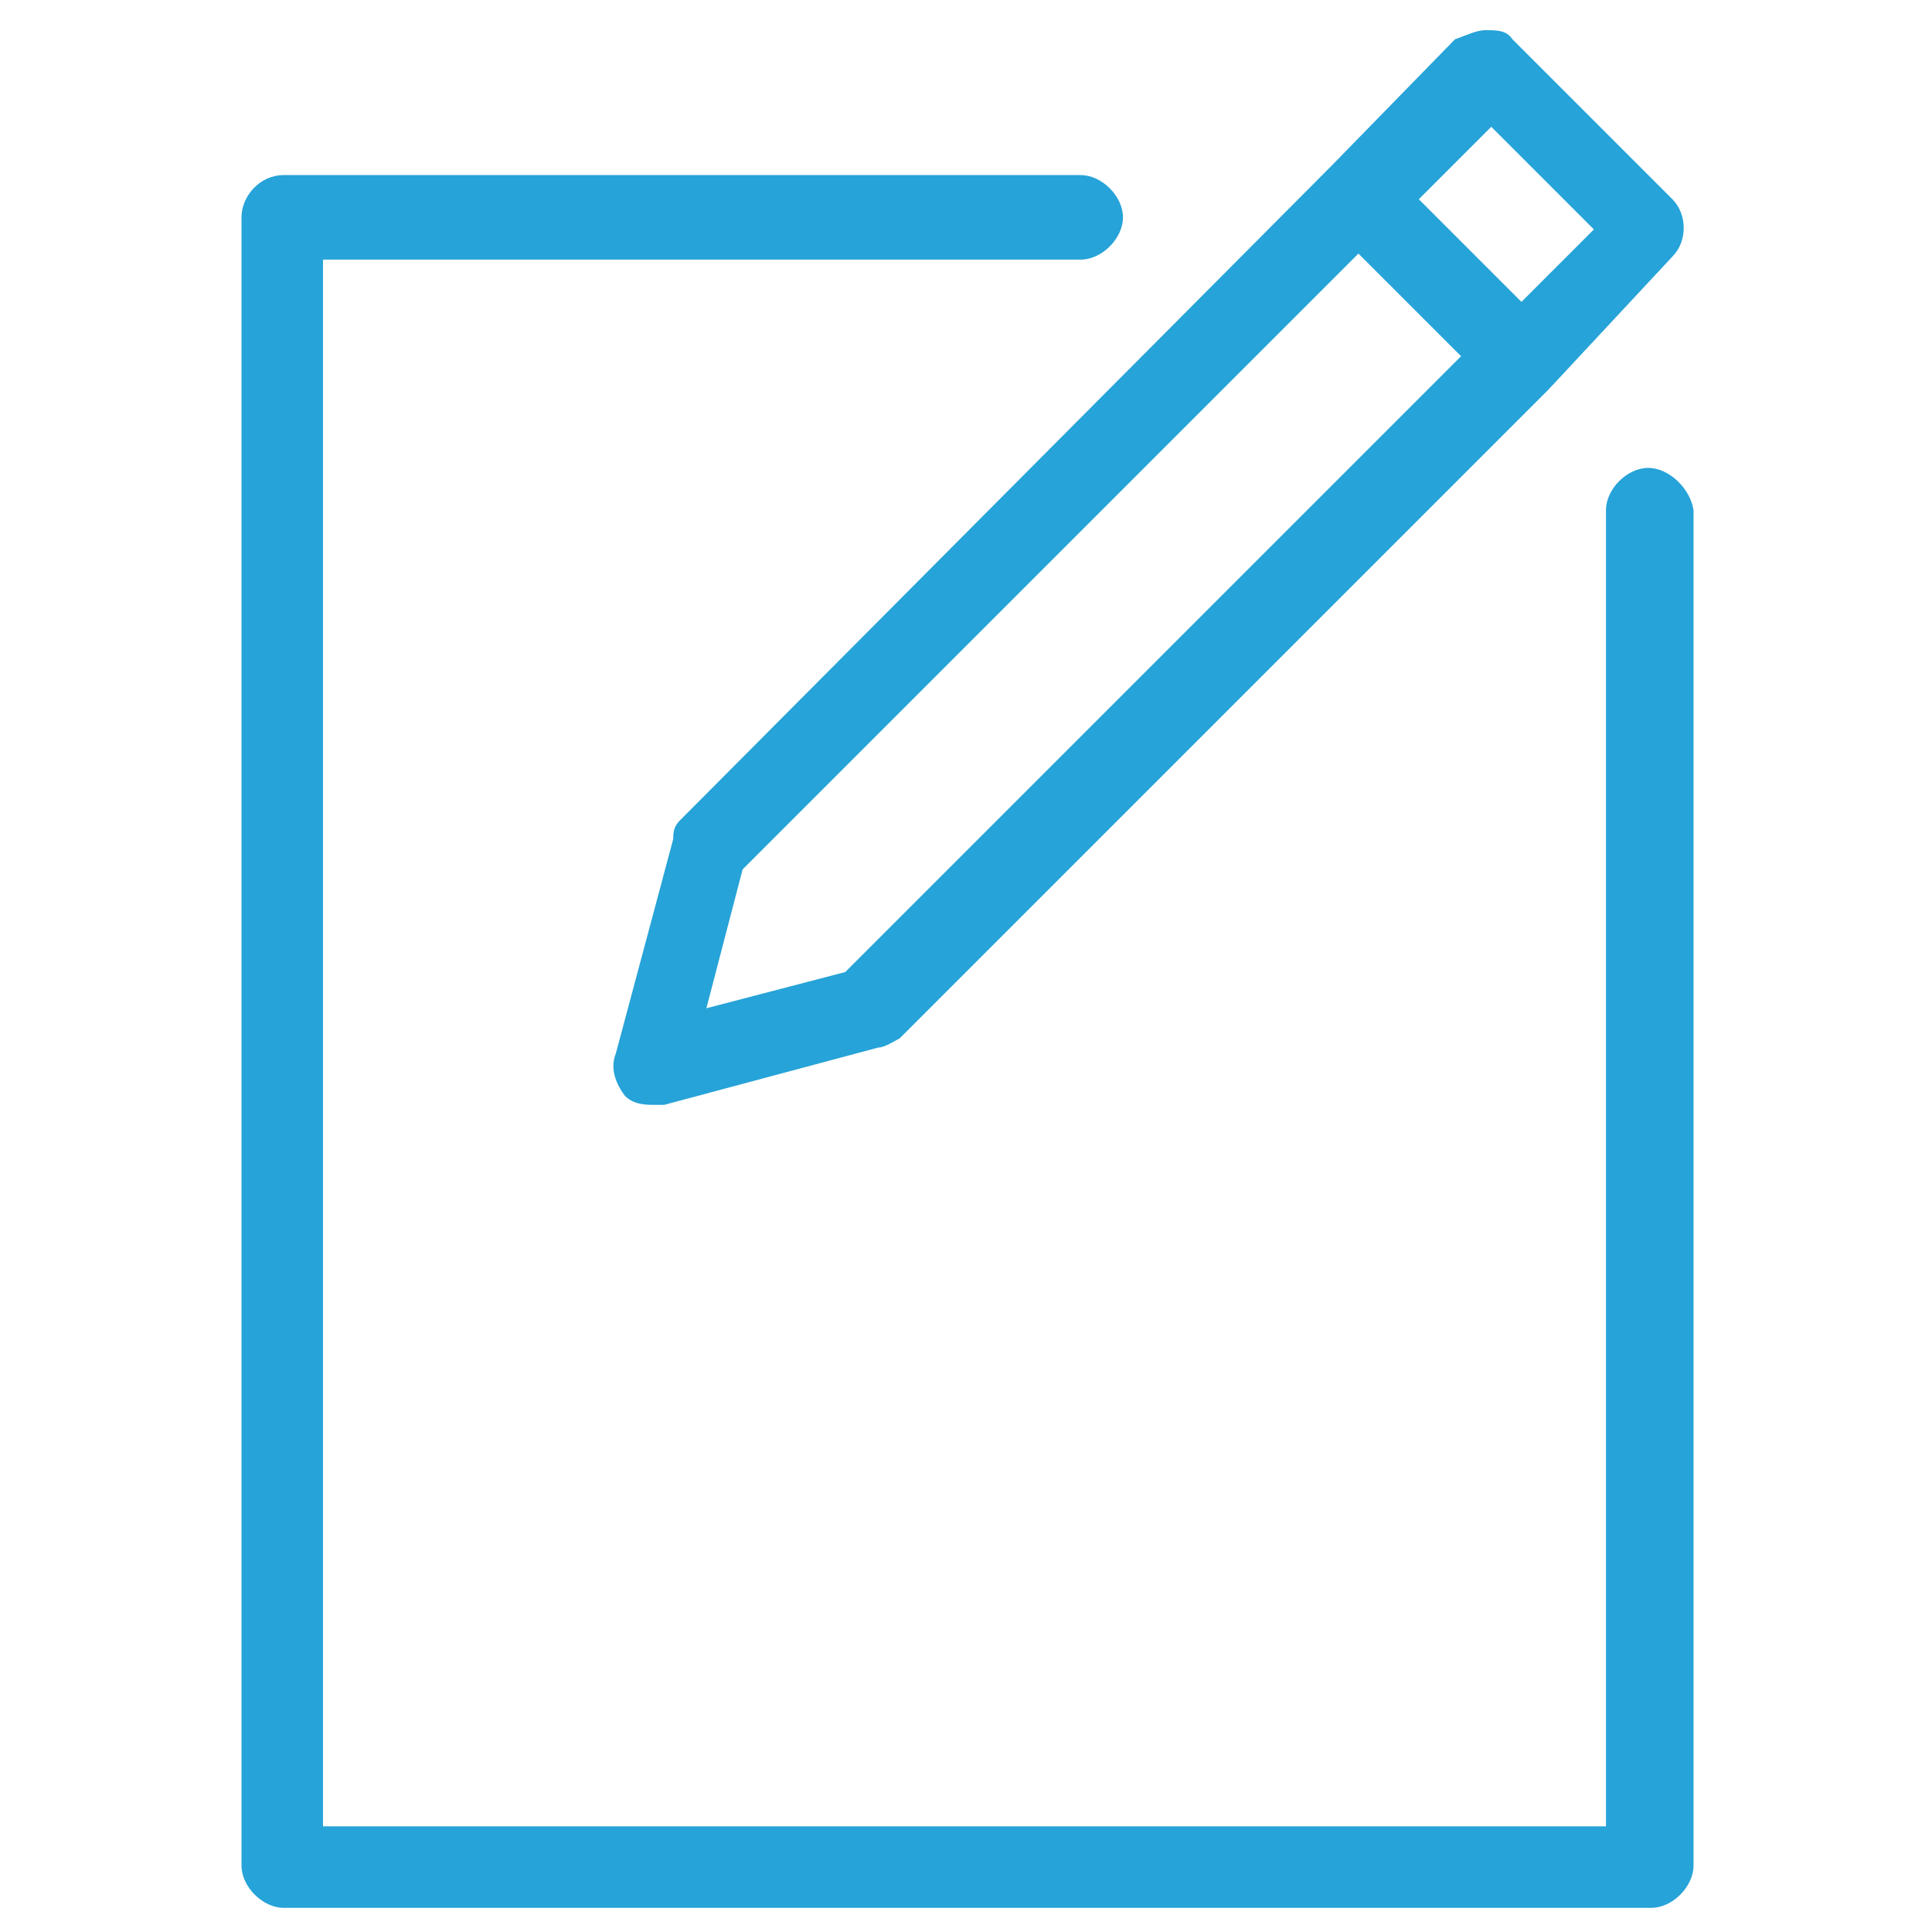 <?xml version="1.0" encoding="utf-8"?>
<!-- Generator: Adobe Illustrator 19.0.1, SVG Export Plug-In . SVG Version: 6.00 Build 0)  -->
<svg version="1.1" id="Layer_1" xmlns="http://www.w3.org/2000/svg" xmlns:xlink="http://www.w3.org/1999/xlink" x="0px" y="0px"
	 viewBox="-265 365 64 64" style="enable-background:new -265 365 64 64;" xml:space="preserve">
<style type="text/css">
	.st0{clip-path:url(#SVGID_2_);fill:#26A3D8;}
	.st1{fill:#26A3D8;}
</style>
<g>
	<g>
		<g>
			<g>
				<defs>
					<rect id="SVGID_1_" x="-257" y="365.8" width="48" height="62.4"/>
				</defs>
				<clipPath id="SVGID_2_">
					<use xlink:href="#SVGID_1_"  style="overflow:visible;"/>
				</clipPath>
				<path class="st0" d="M-220.9,370.5l-21.5,21.6c-0.2,0.2-0.3,0.3-0.3,0.7l-1.9,7.1c-0.2,0.5,0,1,0.3,1.4c0.3,0.3,0.7,0.3,1,0.3
					c0.2,0,0.2,0,0.3,0l7.1-1.9c0.2,0,0.5-0.2,0.7-0.3l21.5-21.5l0,0l0,0l4.1-4.4c0.5-0.5,0.5-1.4,0-1.9l-5.3-5.3
					c-0.2-0.3-0.5-0.3-0.9-0.3c-0.3,0-0.7,0.2-1,0.3L-220.9,370.5L-220.9,370.5L-220.9,370.5L-220.9,370.5z M-237,397.2l-4.6,1.2
					l1.2-4.6l20.4-20.4l3.4,3.4L-237,397.2z M-215.6,369.2l3.4,3.4l-2.4,2.4l-3.4-3.4L-215.6,369.2z"/>
			</g>
		</g>
	</g>
	<path class="st1" d="M-210.4,380.5c-0.7,0-1.4,0.7-1.4,1.4v43.6h-42.5v-51.9h25.1c0.7,0,1.4-0.7,1.4-1.4c0-0.7-0.7-1.4-1.4-1.4
		h-26.4c-0.8,0-1.4,0.7-1.4,1.4v54.6c0,0.7,0.7,1.4,1.4,1.4h45.3c0.7,0,1.4-0.7,1.4-1.4v-44.9C-209,381.2-209.7,380.5-210.4,380.5
		L-210.4,380.5z"/>
</g>
</svg>

